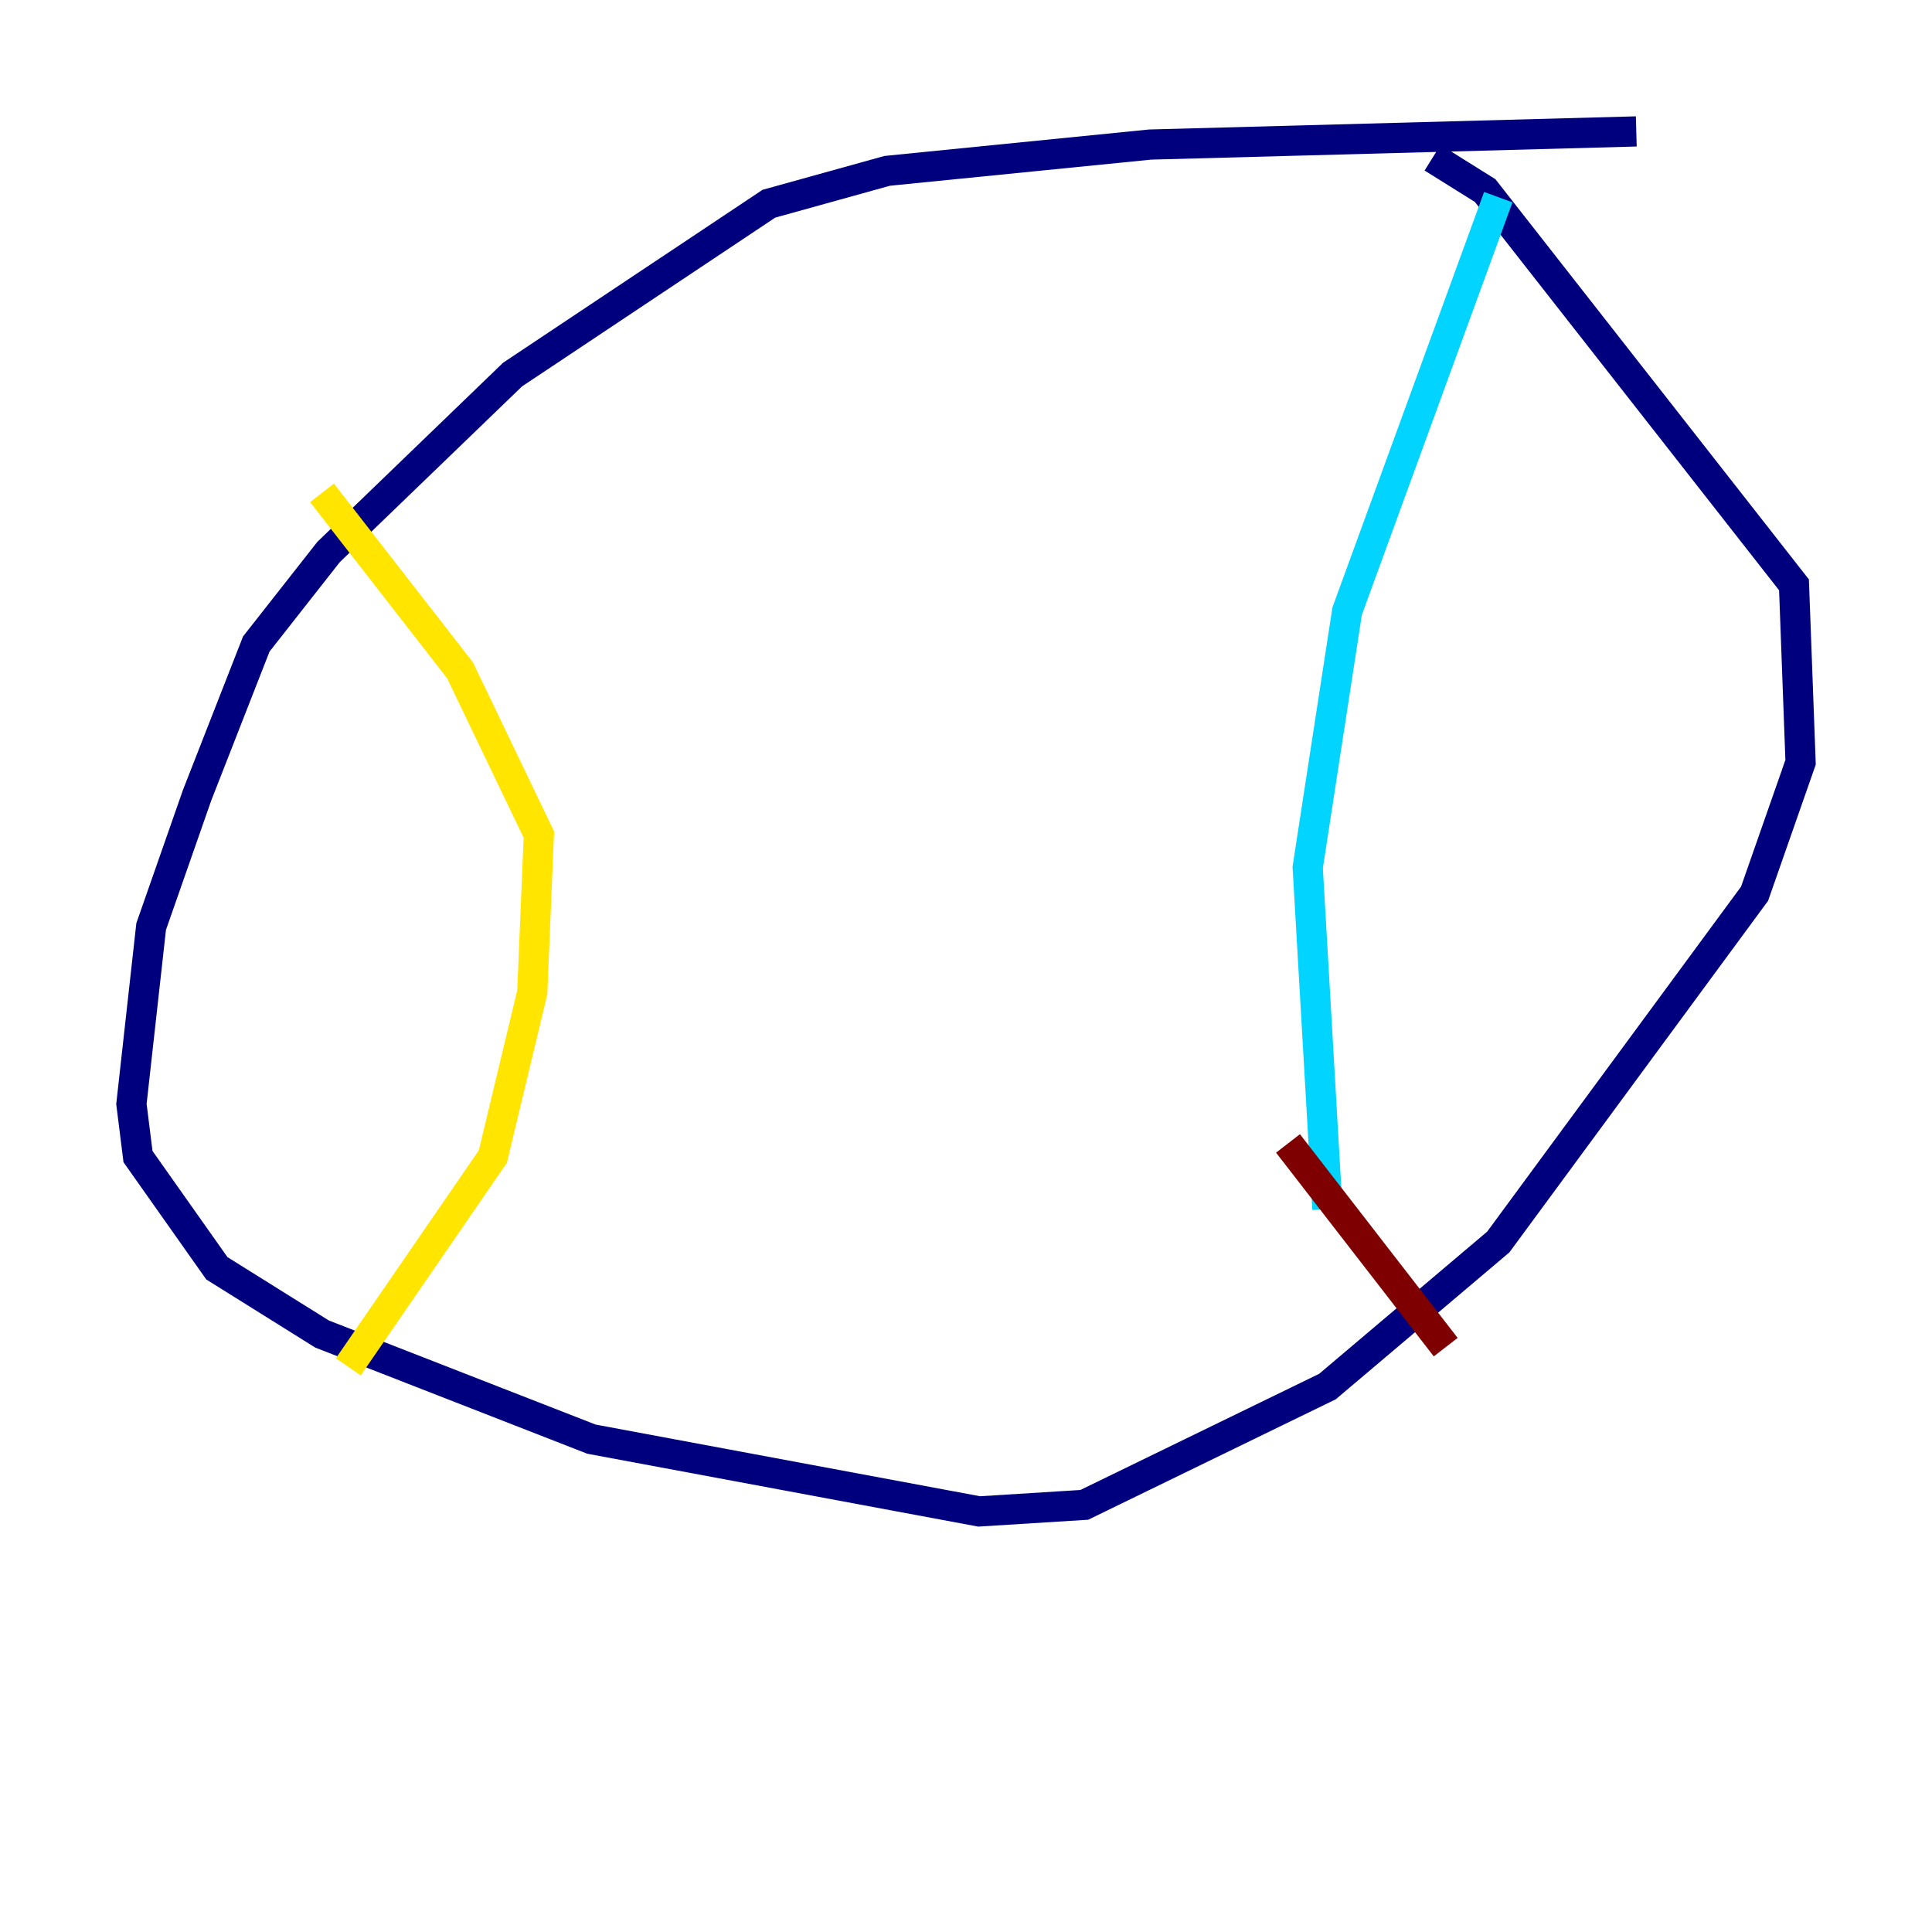 <?xml version="1.0" encoding="utf-8" ?>
<svg baseProfile="tiny" height="128" version="1.2" viewBox="0,0,128,128" width="128" xmlns="http://www.w3.org/2000/svg" xmlns:ev="http://www.w3.org/2001/xml-events" xmlns:xlink="http://www.w3.org/1999/xlink"><defs /><polyline fill="none" points="108.408,8.707 76.191,9.578 58.776,11.32 50.939,13.497 33.959,24.816 21.769,36.571 16.98,42.667 13.061,52.68 10.014,61.388 8.707,73.143 9.143,76.626 14.367,84.027 21.333,88.381 39.184,95.347 64.871,100.136 71.837,99.701 87.946,91.864 99.265,82.286 116.245,59.211 119.293,50.503 118.857,38.748 98.395,12.626 94.912,10.449" stroke="#00007f" stroke-width="2" /><polyline fill="none" points="99.265,13.061 89.252,40.49 86.639,57.469 87.946,80.109" stroke="#00d4ff" stroke-width="2" /><polyline fill="none" points="21.333,32.653 30.476,44.408 35.701,55.292 35.265,65.742 32.653,76.626 23.075,90.558" stroke="#ffe500" stroke-width="2" /><polyline fill="none" points="85.333,75.755 95.782,89.252" stroke="#7f0000" stroke-width="2" /></svg>